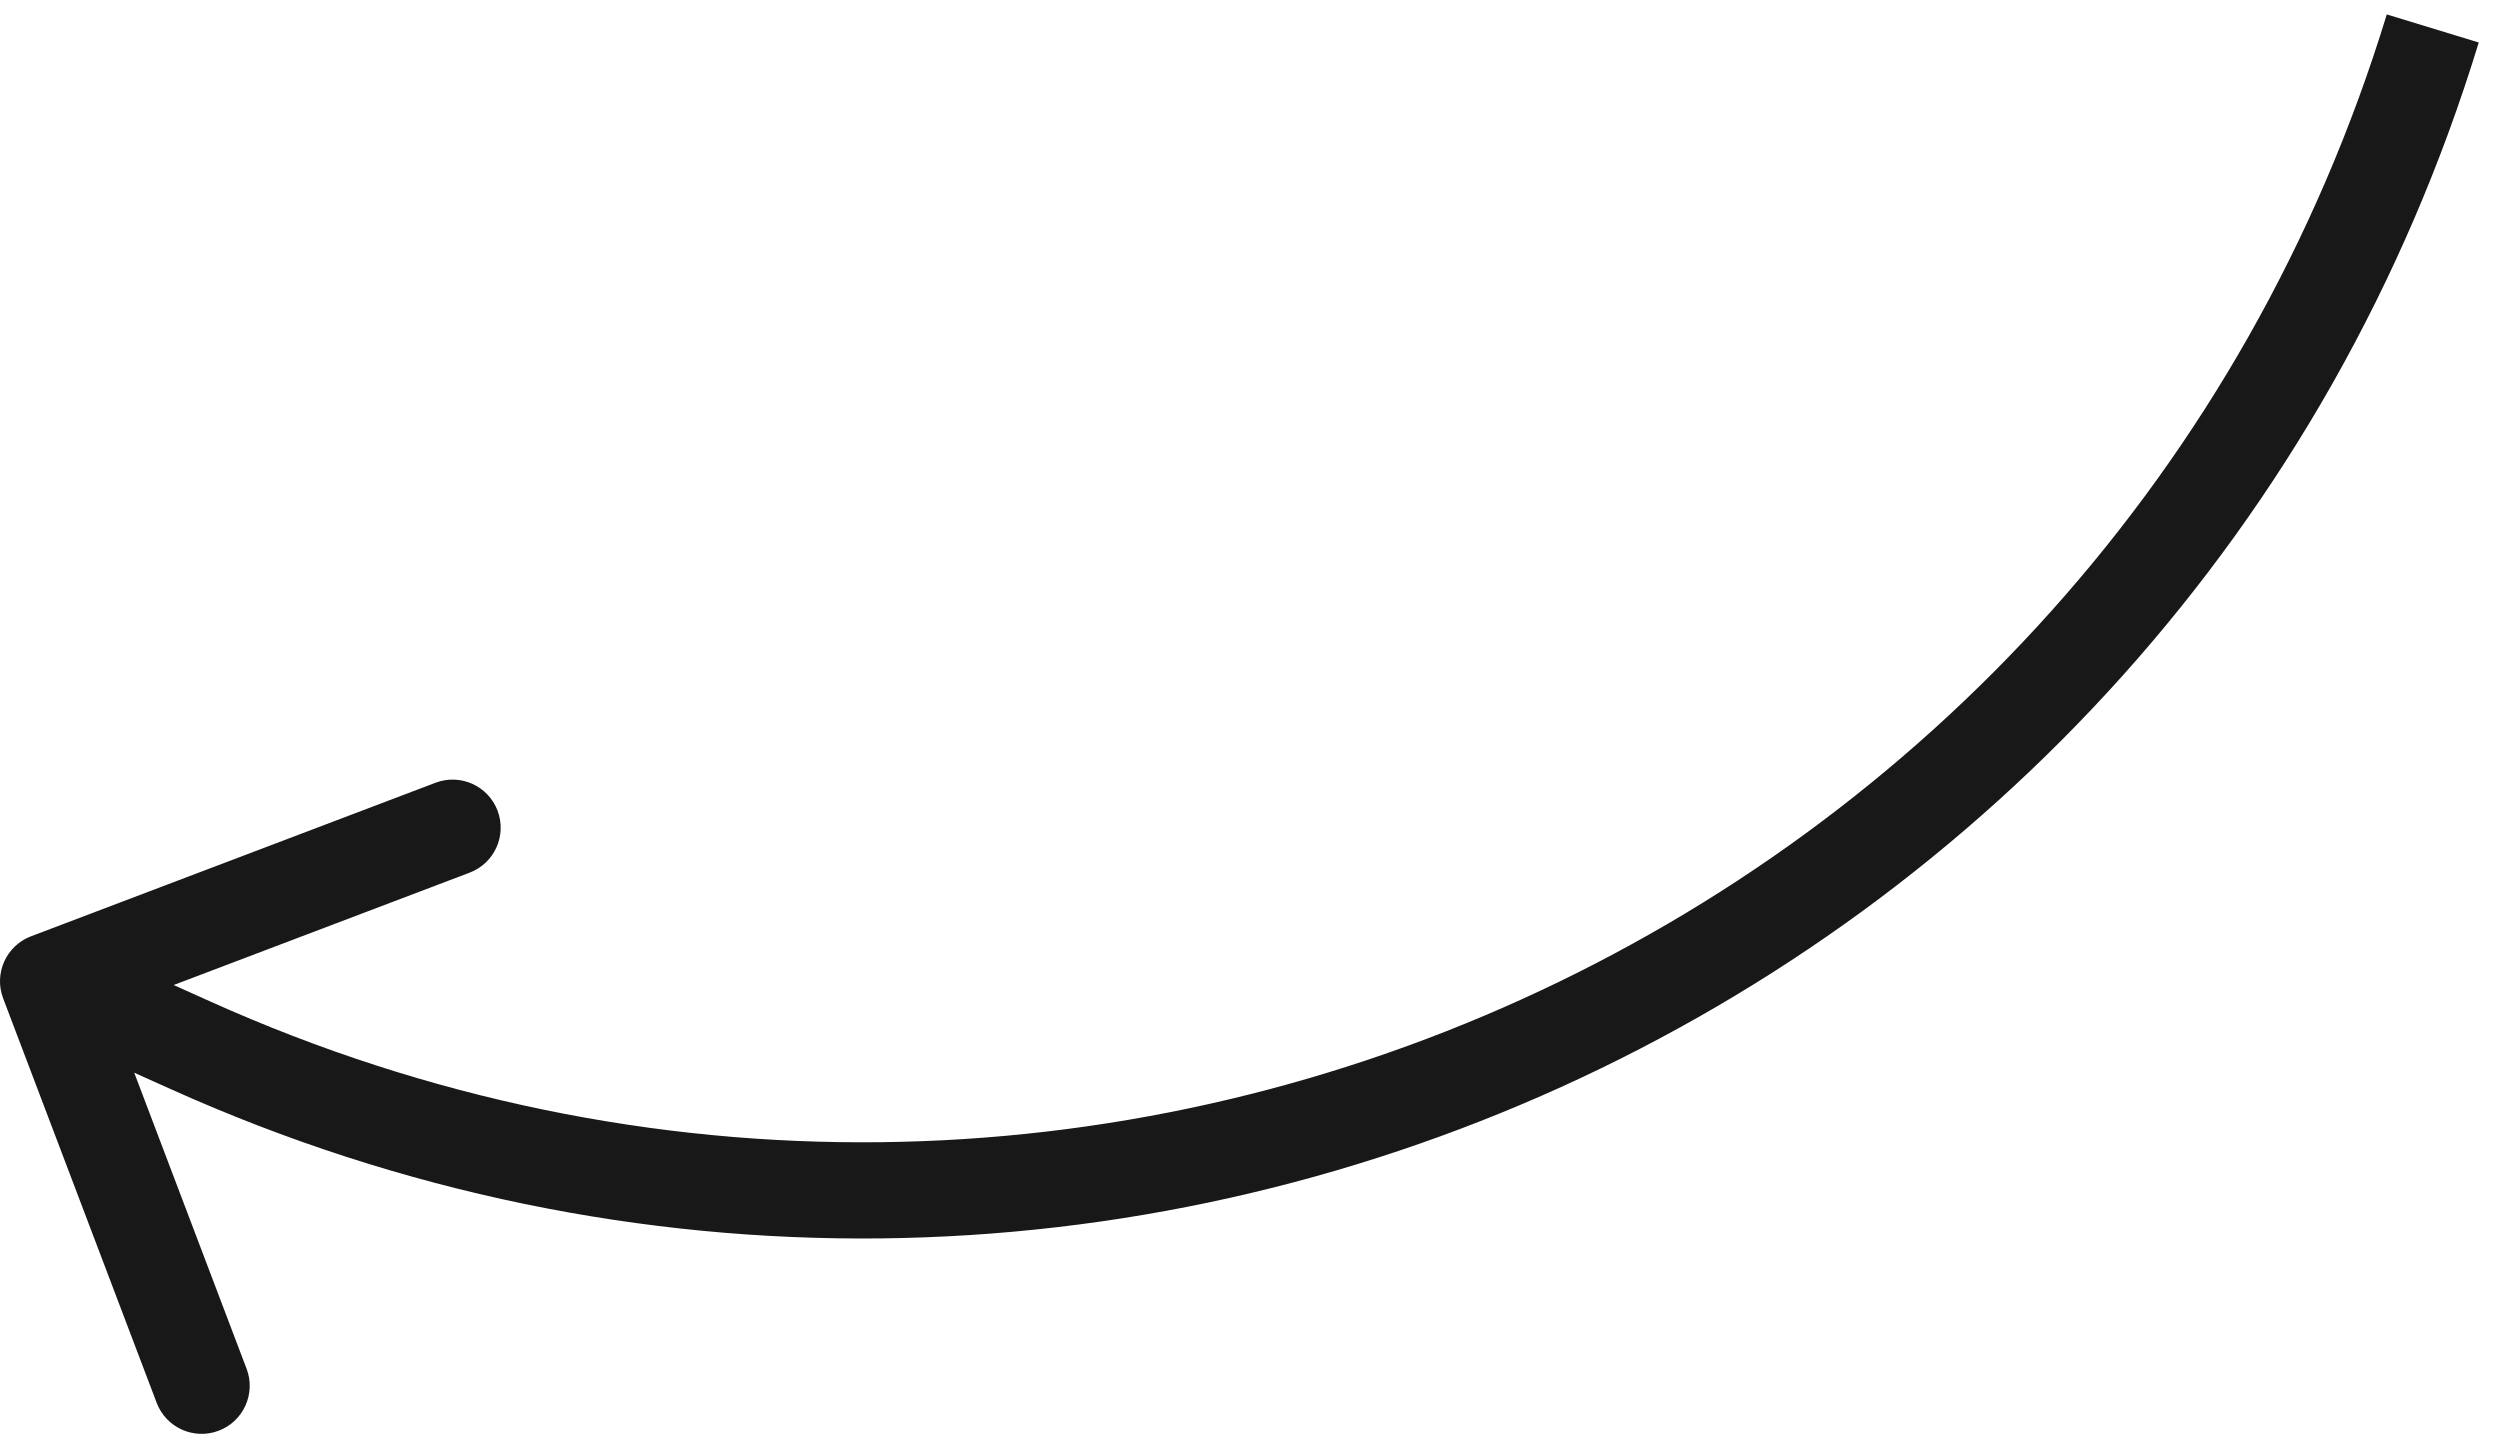 <svg width="52" height="30" viewBox="0 0 52 30" fill="none" xmlns="http://www.w3.org/2000/svg">
<path id="Arrow 1" d="M3.966 21.744L4.376 20.832L4.376 20.832L3.966 21.744ZM0.645 19.475C0.129 19.671 -0.131 20.249 0.065 20.765L3.259 29.179C3.455 29.696 4.033 29.955 4.549 29.759C5.065 29.563 5.325 28.986 5.129 28.47L2.29 20.99L9.769 18.151C10.285 17.955 10.545 17.378 10.349 16.861C10.153 16.345 9.576 16.085 9.059 16.281L0.645 19.475ZM4.376 20.832L1.41 19.498L0.59 21.322L3.556 22.656L4.376 20.832ZM49.645 0.3C43.815 19.377 22.57 29.013 4.376 20.832L3.556 22.656C22.848 31.331 45.376 21.114 51.558 0.884L49.645 0.3Z" fill="#181818"/>
</svg>
